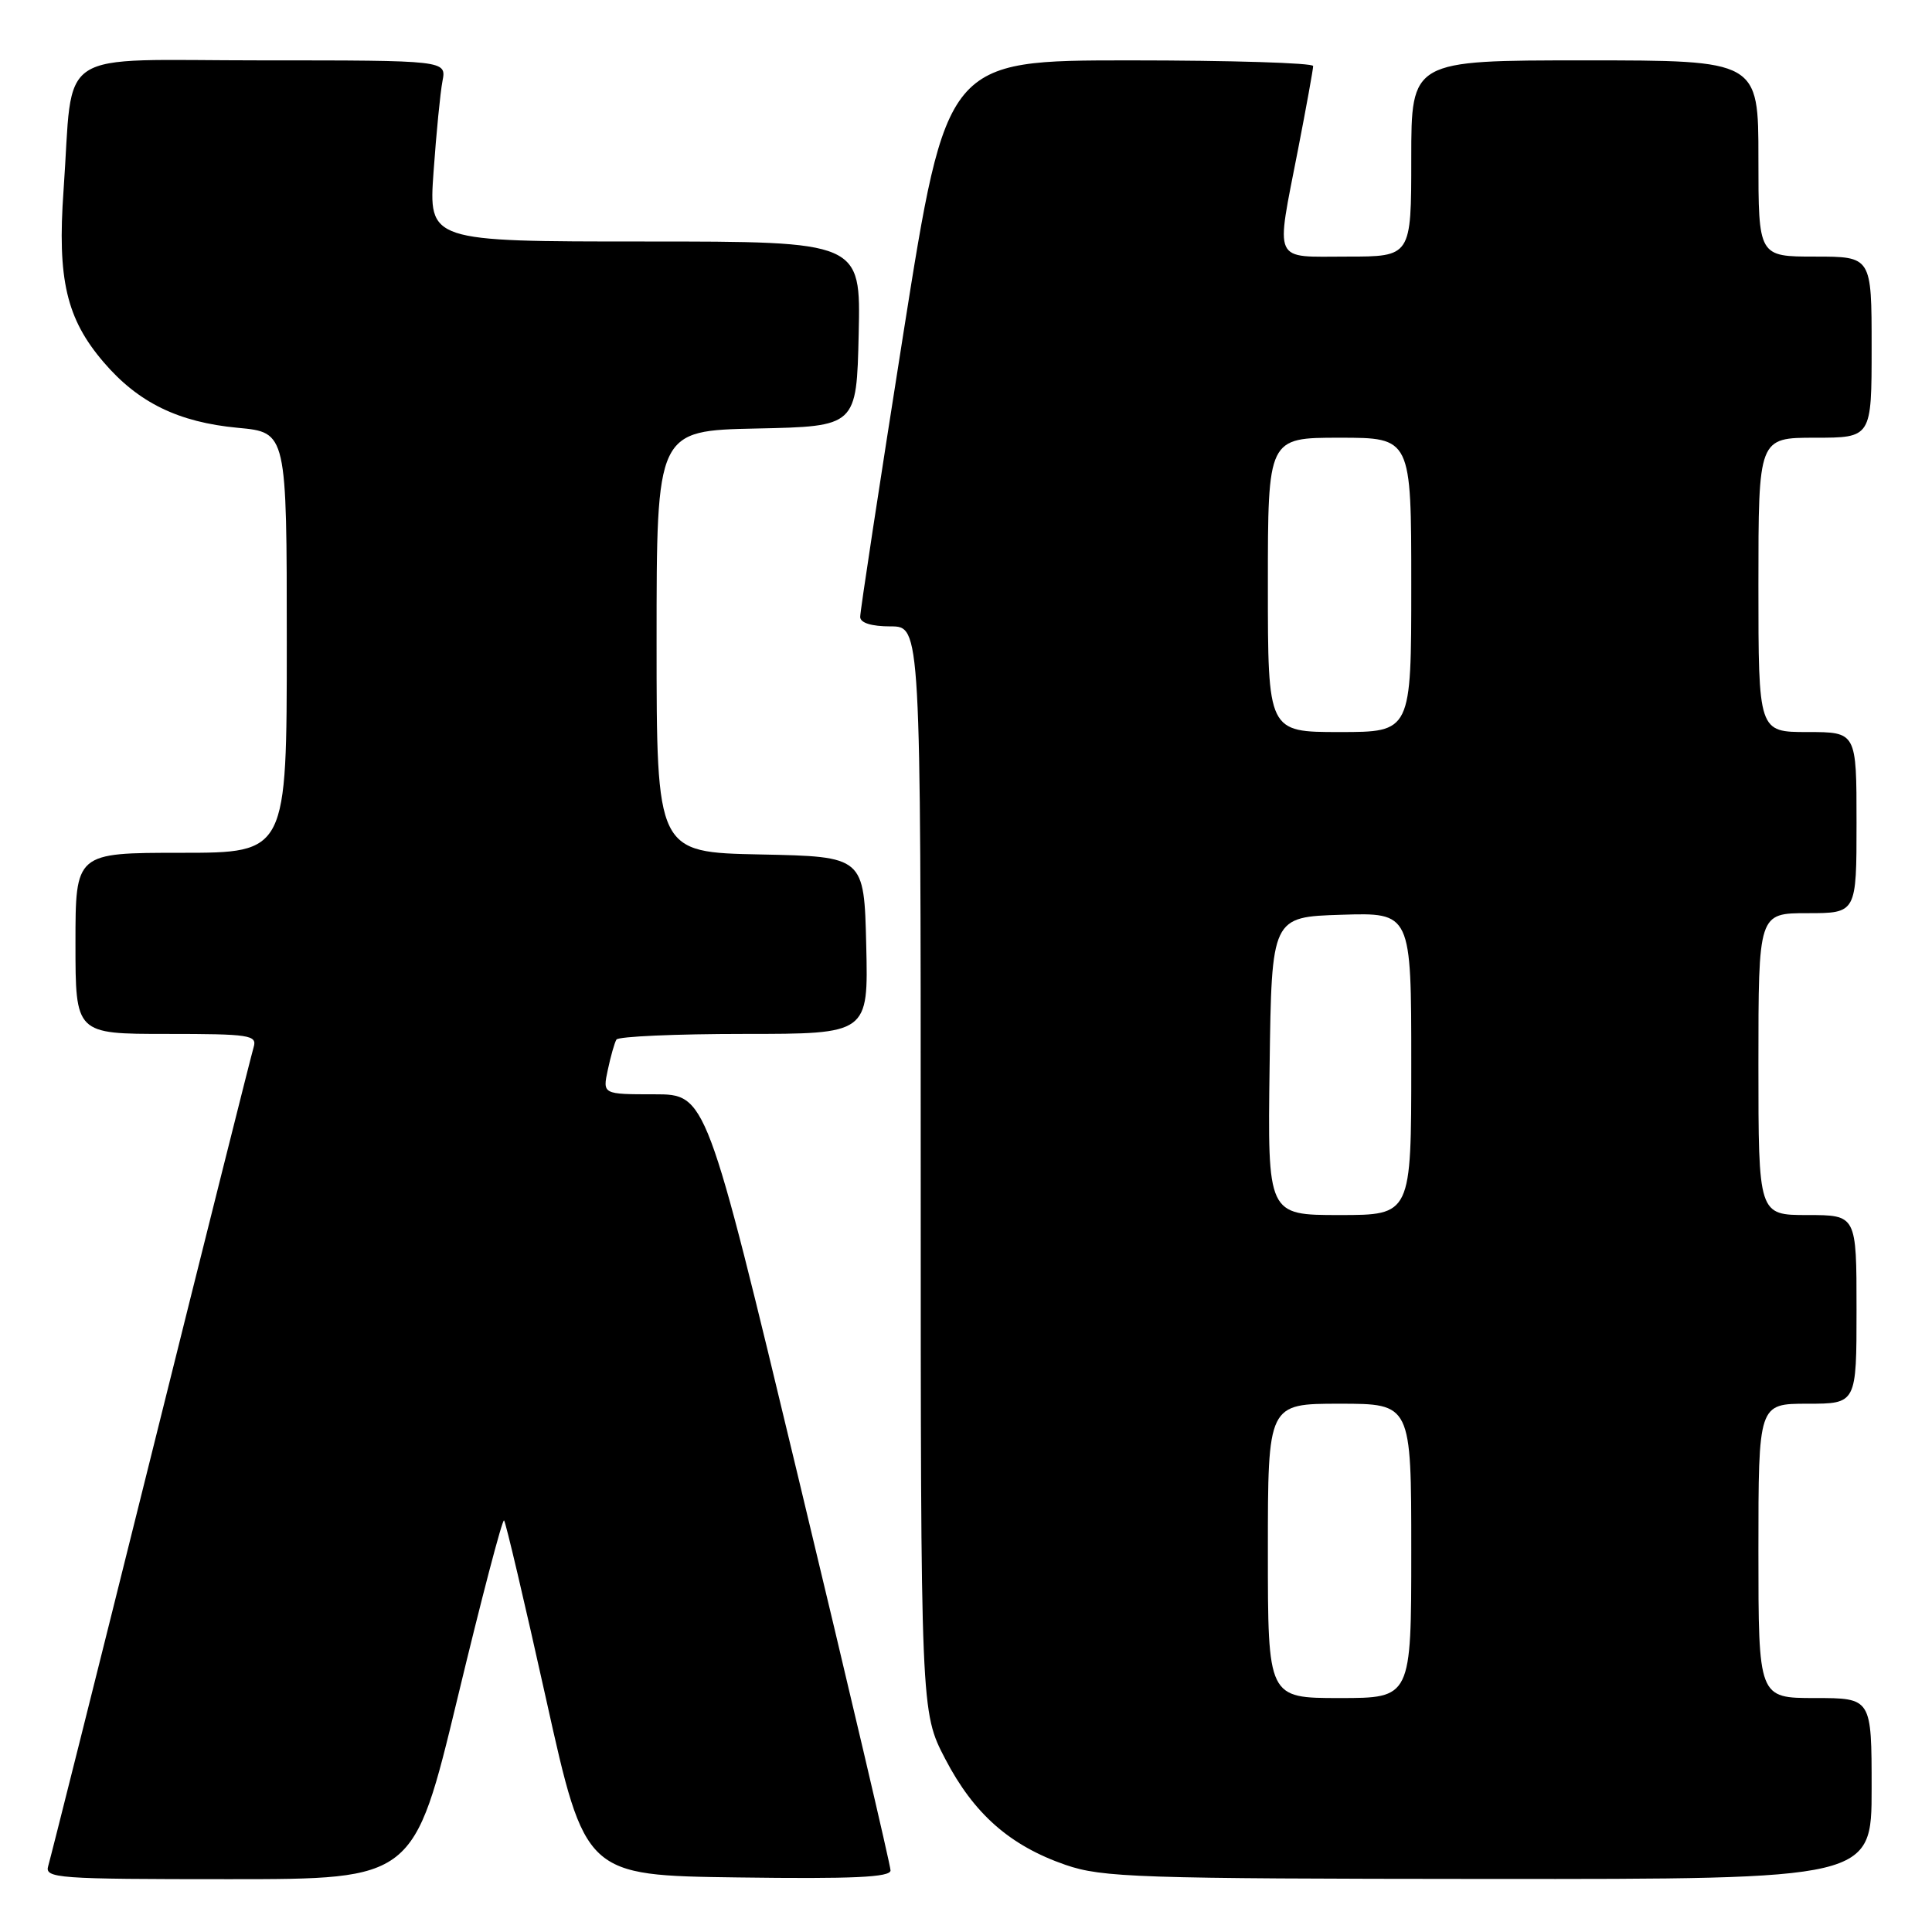 <?xml version="1.0" encoding="UTF-8" standalone="no"?>
<!DOCTYPE svg PUBLIC "-//W3C//DTD SVG 1.1//EN" "http://www.w3.org/Graphics/SVG/1.1/DTD/svg11.dtd" >
<svg xmlns="http://www.w3.org/2000/svg" xmlns:xlink="http://www.w3.org/1999/xlink" version="1.1" viewBox="0 0 256 256">
 <g >
 <path fill="currentColor"
d=" M 60.62 225.03 C 63.79 211.84 66.57 201.24 66.79 201.46 C 67.01 201.68 69.52 212.35 72.37 225.18 C 77.55 248.50 77.55 248.50 97.77 248.77 C 113.04 248.98 118.00 248.75 118.00 247.84 C 118.00 247.17 112.51 223.76 105.79 195.82 C 93.58 145.00 93.58 145.00 86.71 145.00 C 79.84 145.00 79.84 145.00 80.54 141.75 C 80.92 139.96 81.43 138.16 81.68 137.75 C 81.92 137.34 89.53 137.00 98.59 137.00 C 115.06 137.00 115.06 137.00 114.78 125.25 C 114.50 113.50 114.50 113.50 100.75 113.22 C 87.00 112.94 87.00 112.94 87.00 85.00 C 87.00 57.06 87.00 57.06 100.25 56.78 C 113.50 56.50 113.50 56.50 113.78 44.25 C 114.06 32.00 114.06 32.00 85.42 32.00 C 56.79 32.00 56.79 32.00 57.45 22.75 C 57.81 17.66 58.34 12.26 58.63 10.75 C 59.16 8.00 59.16 8.00 34.71 8.00 C 6.75 8.00 9.78 6.02 8.42 25.23 C 7.58 37.01 8.80 42.24 13.73 47.99 C 18.31 53.35 23.63 55.95 31.54 56.69 C 38.00 57.29 38.00 57.29 38.00 85.14 C 38.00 113.00 38.00 113.00 24.00 113.00 C 10.00 113.00 10.00 113.00 10.00 125.00 C 10.00 137.00 10.00 137.00 22.07 137.00 C 33.09 137.00 34.09 137.15 33.61 138.75 C 33.32 139.71 27.19 164.12 20.00 193.00 C 12.81 221.88 6.68 246.29 6.39 247.25 C 5.90 248.88 7.50 249.00 30.35 249.00 C 54.84 249.00 54.84 249.00 60.62 225.03 Z  M 248.00 237.00 C 248.00 225.00 248.00 225.00 240.50 225.00 C 233.00 225.00 233.00 225.00 233.00 205.50 C 233.00 186.00 233.00 186.00 239.50 186.00 C 246.00 186.00 246.00 186.00 246.00 173.50 C 246.00 161.00 246.00 161.00 239.50 161.00 C 233.00 161.00 233.00 161.00 233.00 141.00 C 233.00 121.00 233.00 121.00 239.50 121.00 C 246.00 121.00 246.00 121.00 246.00 109.00 C 246.00 97.00 246.00 97.00 239.50 97.00 C 233.00 97.00 233.00 97.00 233.00 77.50 C 233.00 58.00 233.00 58.00 240.50 58.00 C 248.00 58.00 248.00 58.00 248.00 46.00 C 248.00 34.00 248.00 34.00 240.50 34.00 C 233.00 34.00 233.00 34.00 233.00 21.00 C 233.00 8.00 233.00 8.00 210.00 8.00 C 187.00 8.00 187.00 8.00 187.00 21.00 C 187.00 34.00 187.00 34.00 178.50 34.00 C 168.51 34.00 169.02 35.11 172.00 19.79 C 173.10 14.13 174.00 9.16 174.00 8.75 C 174.00 8.34 163.07 8.00 149.72 8.00 C 125.43 8.00 125.43 8.00 119.69 44.25 C 116.54 64.19 113.96 81.06 113.98 81.75 C 113.99 82.54 115.48 83.00 118.00 83.00 C 122.00 83.00 122.00 83.00 122.00 154.91 C 122.00 226.83 122.00 226.83 125.25 233.07 C 129.04 240.35 133.82 244.56 141.20 247.11 C 146.06 248.78 150.73 248.94 197.25 248.97 C 248.00 249.00 248.00 249.00 248.00 237.00 Z  M 168.00 205.50 C 168.00 186.00 168.00 186.00 177.50 186.00 C 187.00 186.00 187.00 186.00 187.00 205.50 C 187.00 225.00 187.00 225.00 177.50 225.00 C 168.00 225.00 168.00 225.00 168.00 205.50 Z  M 168.23 141.25 C 168.50 121.50 168.50 121.50 177.75 121.21 C 187.00 120.92 187.00 120.92 187.00 140.96 C 187.00 161.00 187.00 161.00 177.48 161.00 C 167.96 161.00 167.96 161.00 168.23 141.25 Z  M 168.00 77.50 C 168.00 58.00 168.00 58.00 177.50 58.00 C 187.00 58.00 187.00 58.00 187.00 77.50 C 187.00 97.00 187.00 97.00 177.50 97.00 C 168.00 97.00 168.00 97.00 168.00 77.50 Z "/>
</g>
</svg>